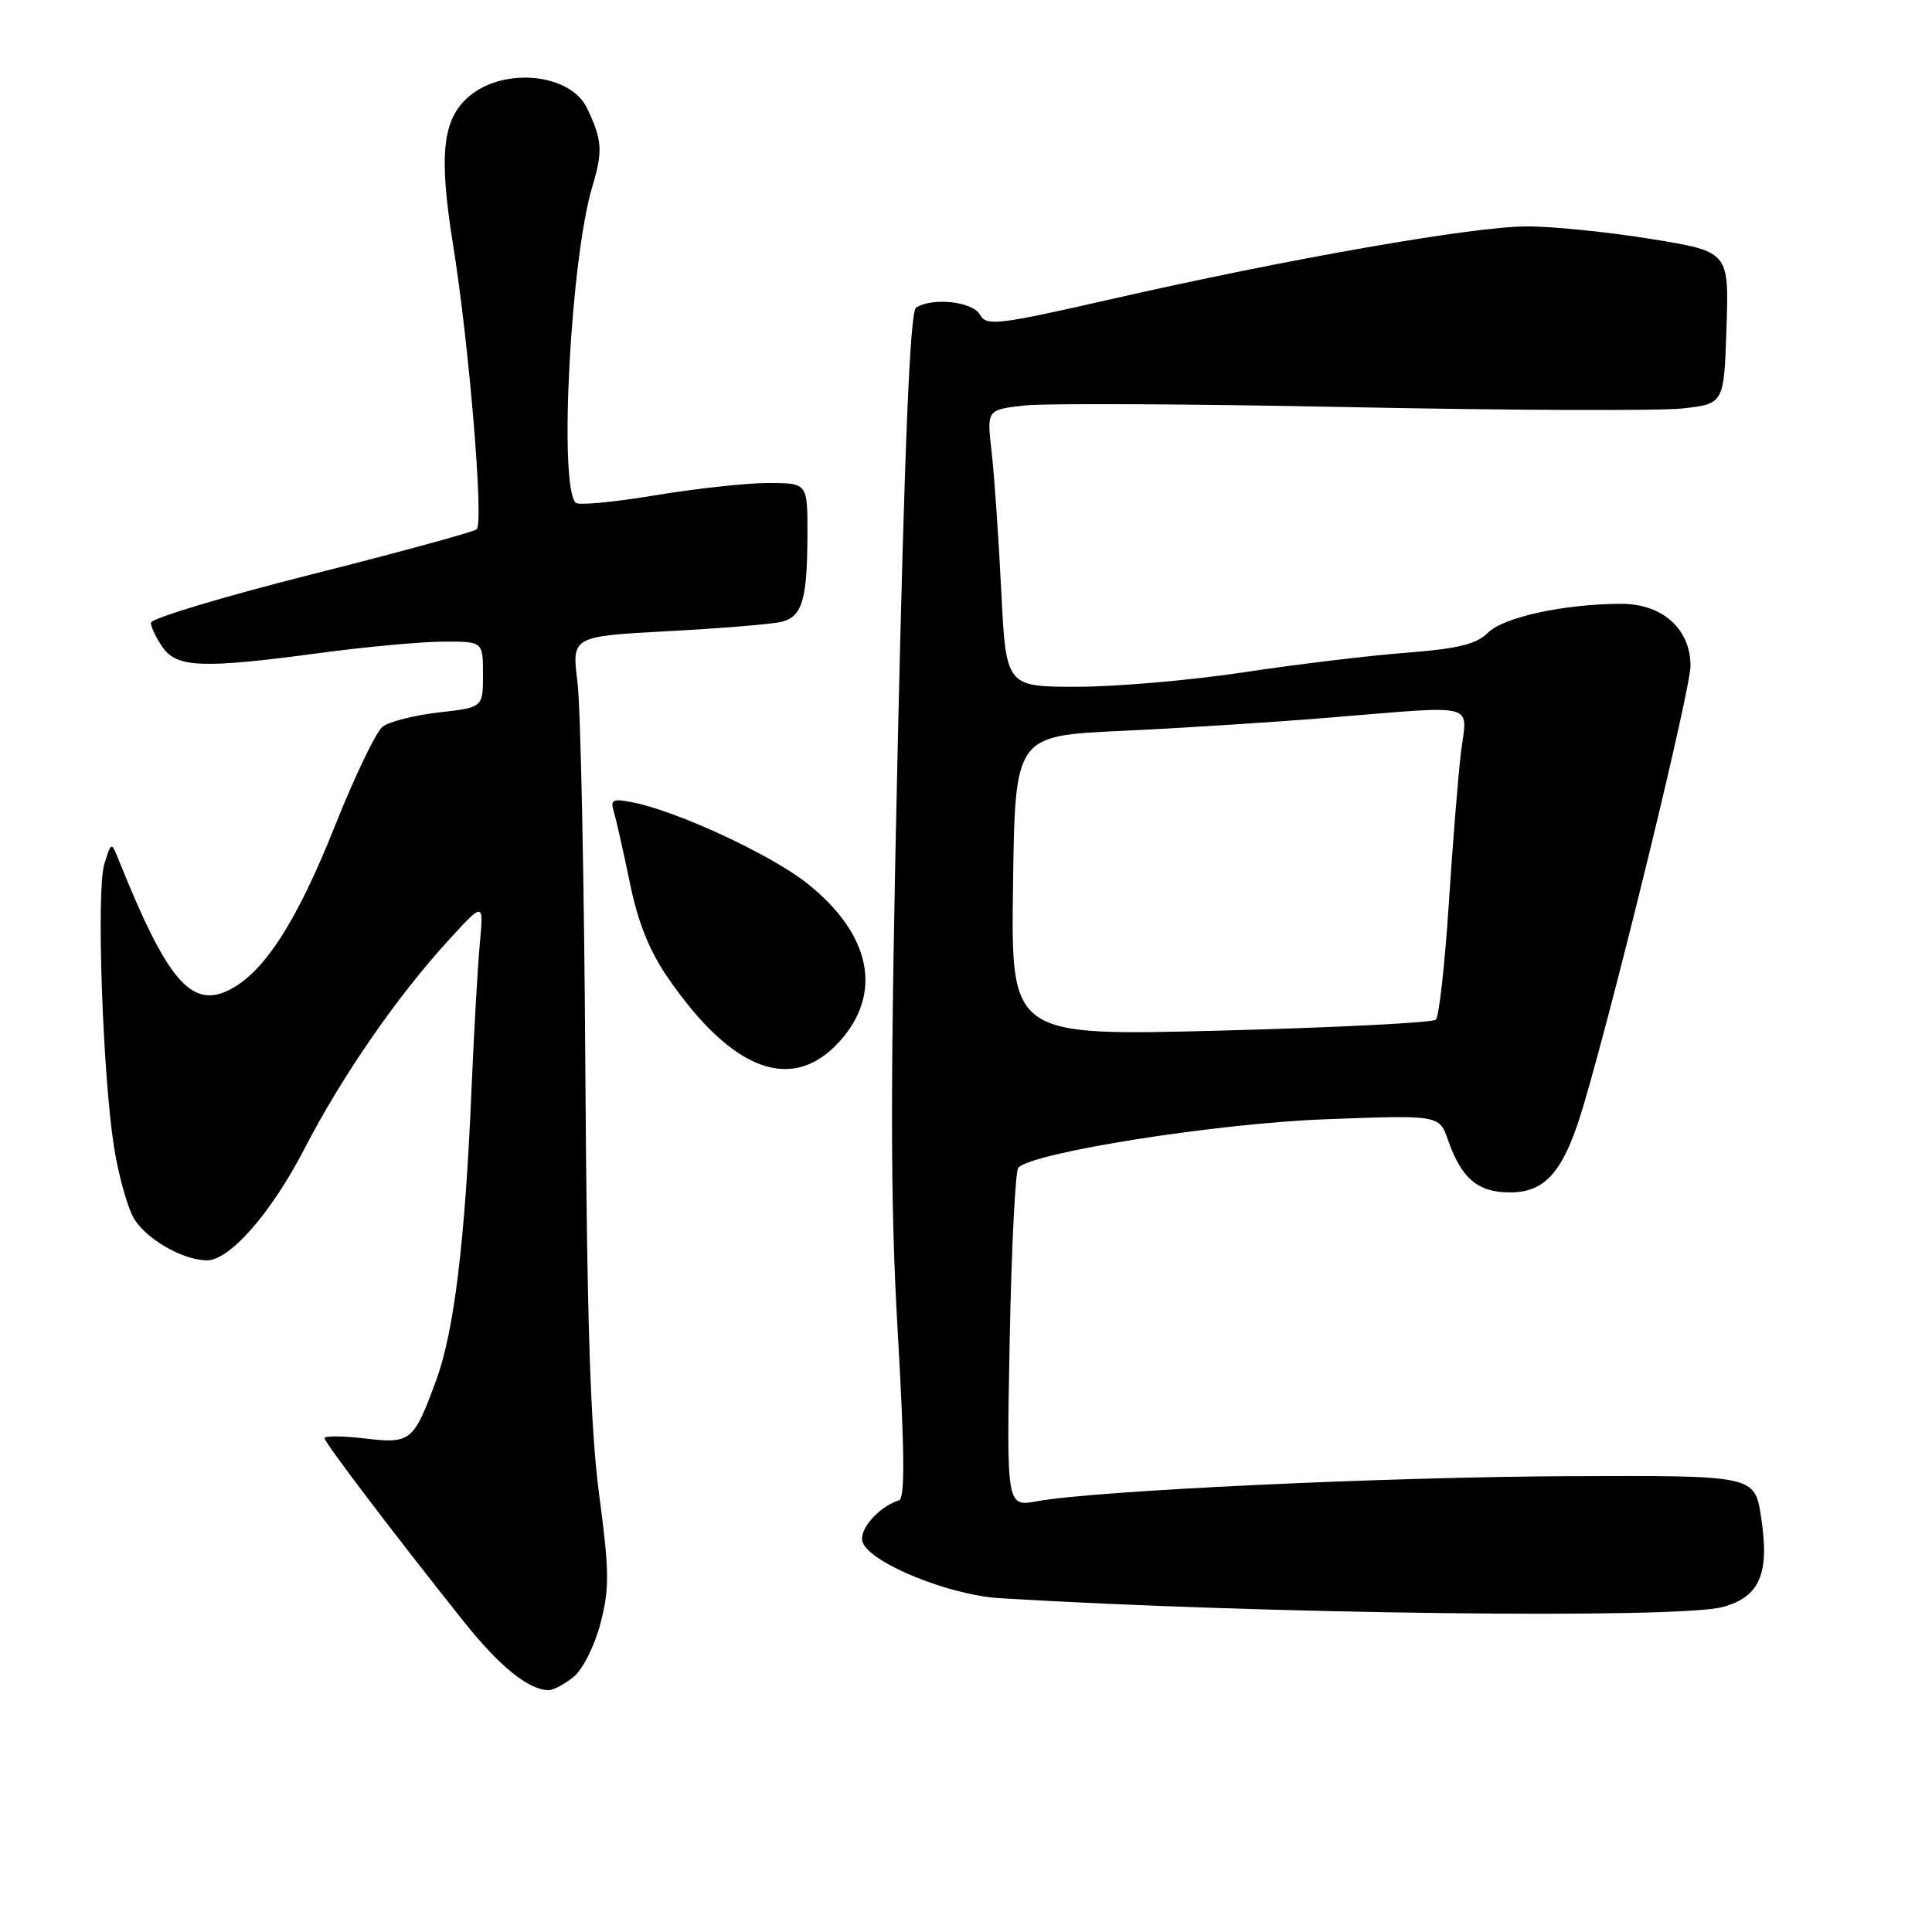<?xml version="1.0" encoding="UTF-8" standalone="no"?>
<!DOCTYPE svg PUBLIC "-//W3C//DTD SVG 1.1//EN" "http://www.w3.org/Graphics/SVG/1.1/DTD/svg11.dtd" >
<svg xmlns="http://www.w3.org/2000/svg" xmlns:xlink="http://www.w3.org/1999/xlink" version="1.1" viewBox="0 0 256 256">
 <g >
 <path fill="currentColor"
d=" M 75.98 222.22 C 77.22 221.21 78.78 218.11 79.57 215.09 C 80.77 210.46 80.74 208.18 79.40 198.12 C 78.24 189.42 77.77 175.19 77.56 141.50 C 77.41 116.75 76.94 93.76 76.52 90.41 C 75.75 84.32 75.75 84.32 88.55 83.63 C 95.59 83.26 102.36 82.70 103.58 82.39 C 106.31 81.70 106.97 79.46 106.99 70.75 C 107.00 64.00 107.00 64.00 101.79 64.00 C 98.93 64.00 92.17 64.74 86.76 65.64 C 81.36 66.54 76.64 66.98 76.28 66.62 C 74.02 64.35 75.60 34.31 78.49 24.71 C 79.90 20.00 79.81 18.57 77.78 14.32 C 75.58 9.72 66.73 8.85 62.14 12.78 C 58.61 15.80 58.11 20.52 60.05 32.53 C 62.15 45.62 64.12 69.24 63.17 70.13 C 62.80 70.47 52.94 73.17 41.25 76.12 C 29.56 79.07 20.00 81.95 20.00 82.52 C 20.00 83.09 20.70 84.56 21.56 85.78 C 23.46 88.49 26.84 88.61 42.50 86.51 C 48.55 85.70 55.86 85.03 58.75 85.02 C 64.00 85.00 64.00 85.00 64.00 89.37 C 64.00 93.74 64.00 93.74 58.15 94.40 C 54.93 94.77 51.58 95.61 50.71 96.28 C 49.84 96.95 47.01 102.84 44.41 109.37 C 39.50 121.72 35.27 128.43 30.81 130.94 C 25.51 133.91 22.31 130.32 15.77 114.05 C 14.75 111.50 14.75 111.50 13.82 114.50 C 12.76 117.90 13.59 142.19 15.09 151.88 C 15.63 155.38 16.77 159.58 17.61 161.20 C 19.05 163.99 24.14 167.00 27.43 167.00 C 30.46 167.00 35.94 160.72 40.34 152.22 C 45.36 142.52 52.59 132.06 59.51 124.50 C 64.09 119.50 64.09 119.50 63.58 125.00 C 63.30 128.03 62.80 136.80 62.47 144.50 C 61.63 164.45 60.17 176.47 57.79 182.91 C 54.80 191.04 54.44 191.33 48.28 190.60 C 45.38 190.26 43.00 190.24 43.00 190.56 C 43.00 191.14 52.05 203.06 61.44 214.85 C 66.17 220.78 69.96 223.87 72.64 223.96 C 73.27 223.98 74.77 223.20 75.98 222.22 Z  M 228.30 212.93 C 233.20 211.57 234.51 208.50 233.35 201.00 C 232.50 195.50 232.50 195.50 208.00 195.60 C 183.54 195.70 145.13 197.51 137.43 198.92 C 133.37 199.67 133.37 199.67 133.79 177.59 C 134.02 165.44 134.54 155.15 134.93 154.73 C 136.81 152.70 161.22 148.85 175.61 148.31 C 190.71 147.74 190.71 147.74 191.87 151.06 C 193.65 156.16 195.82 158.00 200.08 158.00 C 204.91 158.00 207.30 155.12 209.93 146.12 C 214.32 131.16 224.00 91.33 224.00 88.24 C 224.00 83.33 220.28 80.00 214.80 80.01 C 207.32 80.02 199.23 81.77 197.16 83.84 C 195.64 85.36 193.20 85.96 186.35 86.49 C 181.48 86.86 171.79 88.03 164.82 89.08 C 157.84 90.14 147.90 91.00 142.72 91.00 C 133.30 91.00 133.30 91.00 132.67 78.25 C 132.32 71.24 131.75 62.98 131.40 59.90 C 130.75 54.31 130.75 54.31 135.63 53.74 C 138.31 53.42 157.82 53.52 179.00 53.95 C 200.18 54.38 219.96 54.45 222.97 54.12 C 228.44 53.50 228.44 53.50 228.77 43.42 C 229.10 33.34 229.10 33.34 218.80 31.67 C 213.13 30.75 205.73 29.99 202.34 30.00 C 195.24 30.00 170.77 34.28 147.15 39.66 C 132.11 43.08 130.71 43.24 129.85 41.69 C 128.87 39.95 123.52 39.37 121.38 40.77 C 120.59 41.28 119.87 58.61 118.97 98.13 C 117.94 143.86 117.94 158.95 118.96 176.59 C 119.87 192.38 119.92 198.53 119.13 198.79 C 116.31 199.73 113.70 202.78 114.32 204.39 C 115.38 207.14 125.78 211.37 132.50 211.77 C 167.02 213.87 222.50 214.55 228.30 212.93 Z  M 111.20 138.05 C 117.05 131.63 115.44 123.77 106.90 117.01 C 102.11 113.23 89.79 107.51 83.90 106.33 C 81.16 105.78 80.84 105.94 81.35 107.60 C 81.66 108.65 82.61 112.87 83.46 116.98 C 84.52 122.20 86.06 126.02 88.50 129.56 C 97.03 141.95 104.95 144.90 111.20 138.05 Z  M 134.23 117.39 C 134.50 97.50 134.50 97.50 148.50 96.85 C 156.20 96.50 168.57 95.71 176.00 95.10 C 196.22 93.46 194.40 92.98 193.58 99.75 C 193.20 102.91 192.47 112.00 191.96 119.94 C 191.44 127.88 190.68 134.70 190.26 135.11 C 189.84 135.51 177.00 136.16 161.73 136.56 C 133.96 137.28 133.96 137.28 134.23 117.39 Z "/>
</g>
</svg>